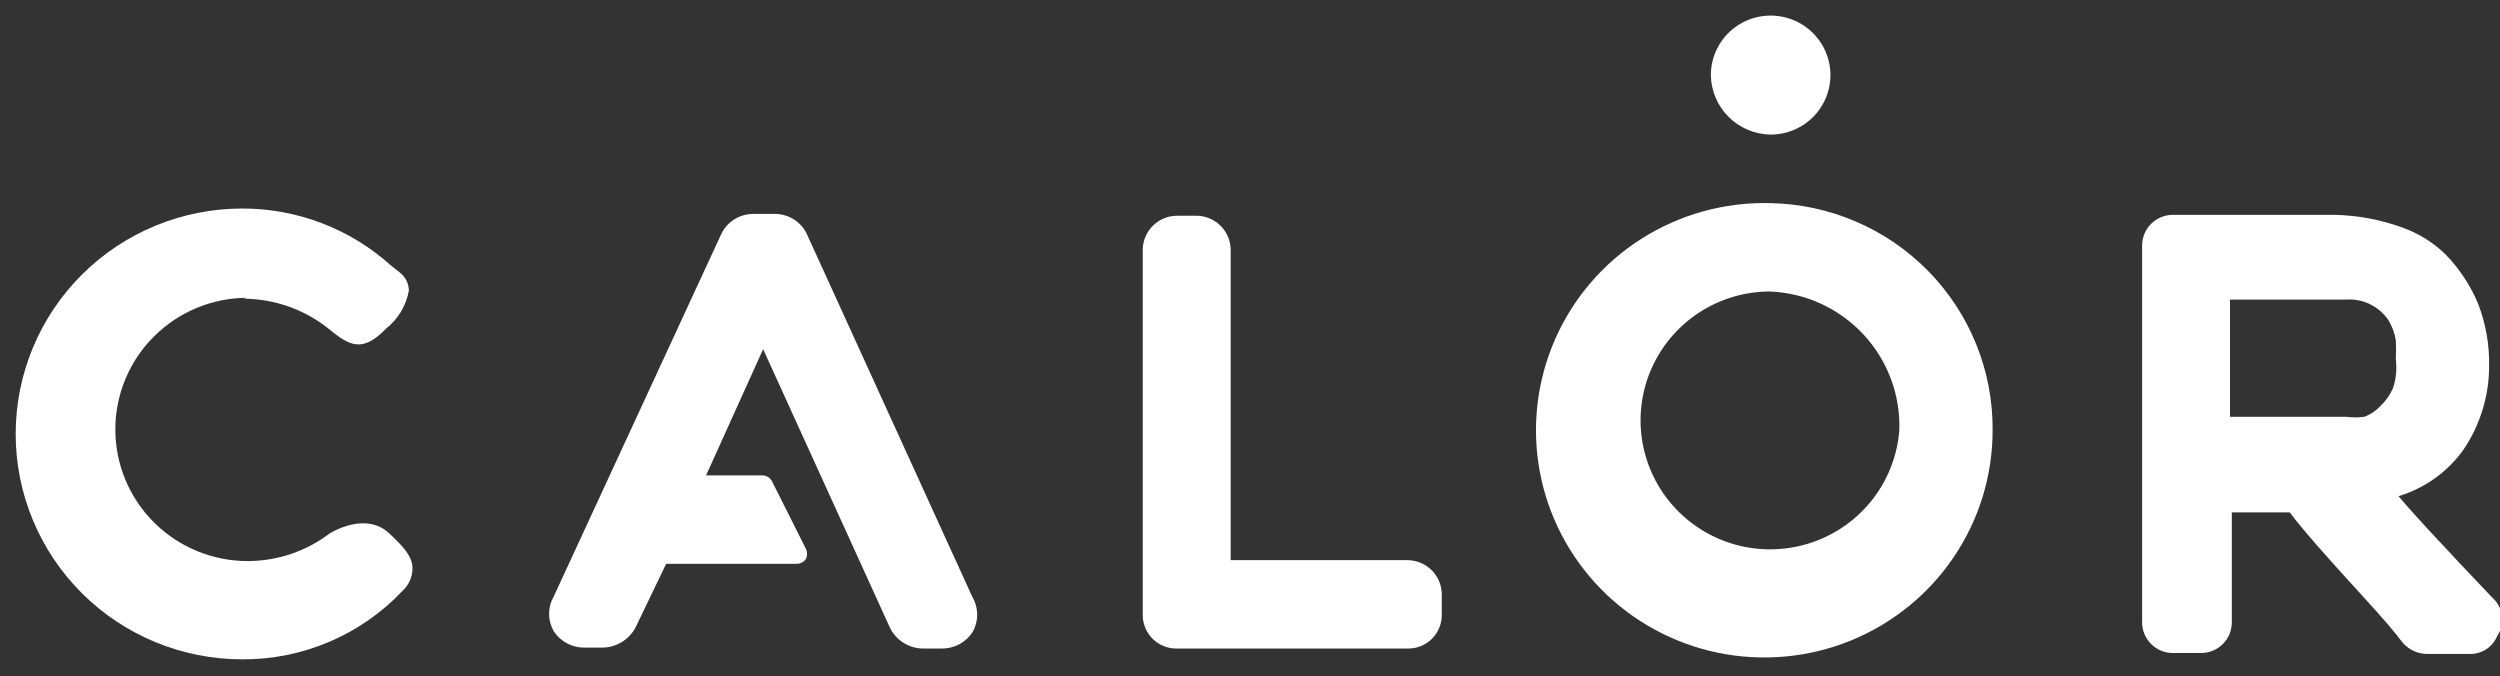 <svg width="122" height="33" viewBox="0 0 122 33" fill="none" xmlns="http://www.w3.org/2000/svg">
<rect x="0" y="0" width="122" height="33" fill="#333333" stroke="none"/>
<g clip-path="url(#clip0_0_1)">
<path d="M39.408 11.496C39.274 11.176 39.046 10.904 38.754 10.716C38.462 10.527 38.12 10.431 37.772 10.44H36.755C36.414 10.44 36.082 10.54 35.798 10.728C35.515 10.916 35.294 11.183 35.163 11.496L27.028 29.096C26.877 29.357 26.797 29.653 26.797 29.954C26.797 30.255 26.877 30.551 27.028 30.812C27.191 31.059 27.415 31.261 27.677 31.4C27.94 31.538 28.234 31.608 28.531 31.604H29.371C29.706 31.605 30.035 31.515 30.323 31.344C30.611 31.174 30.848 30.929 31.007 30.636L32.51 27.512H38.877C38.963 27.514 39.049 27.495 39.126 27.456C39.203 27.418 39.269 27.362 39.319 27.292C39.362 27.21 39.384 27.12 39.384 27.028C39.384 26.936 39.362 26.846 39.319 26.764L37.684 23.508C37.644 23.422 37.582 23.348 37.505 23.294C37.427 23.24 37.336 23.207 37.241 23.2H34.456L37.241 17.04L43.431 30.636C43.581 30.941 43.814 31.197 44.103 31.376C44.392 31.555 44.727 31.649 45.067 31.648H45.952C46.249 31.652 46.542 31.582 46.805 31.444C47.068 31.305 47.291 31.103 47.455 30.856C47.606 30.595 47.686 30.299 47.686 29.998C47.686 29.697 47.606 29.401 47.455 29.14L39.408 11.496Z" fill="white"/>
<path d="M68.678 27.336H60.056V12.156C60.044 11.72 59.862 11.306 59.548 11.002C59.235 10.698 58.814 10.528 58.376 10.528H57.447C57.009 10.528 56.588 10.698 56.275 11.002C55.961 11.306 55.779 11.72 55.767 12.156V30.02C55.767 30.238 55.811 30.453 55.896 30.653C55.981 30.854 56.105 31.035 56.262 31.187C56.418 31.339 56.604 31.458 56.807 31.537C57.011 31.616 57.229 31.654 57.447 31.648H68.678C68.896 31.654 69.114 31.616 69.317 31.537C69.521 31.458 69.707 31.339 69.863 31.187C70.02 31.035 70.144 30.854 70.229 30.653C70.314 30.453 70.358 30.238 70.358 30.02V29.008C70.358 28.788 70.314 28.571 70.23 28.368C70.145 28.165 70.022 27.981 69.866 27.826C69.71 27.67 69.524 27.547 69.32 27.463C69.117 27.379 68.898 27.336 68.678 27.336Z" fill="white"/>
<path d="M121.602 29.14L120.099 27.556C119.038 26.412 117.932 25.268 117.048 24.212C118.337 23.825 119.457 23.02 120.231 21.924C121.045 20.713 121.476 19.288 121.469 17.832C121.485 16.81 121.305 15.795 120.939 14.84C120.567 13.941 120.027 13.119 119.347 12.42C118.745 11.831 118.021 11.381 117.225 11.1C116.161 10.714 115.041 10.506 113.909 10.484H106.039C105.64 10.484 105.258 10.642 104.976 10.922C104.694 11.203 104.535 11.583 104.535 11.98V30.372C104.535 30.769 104.694 31.149 104.976 31.43C105.258 31.71 105.64 31.868 106.039 31.868H107.409C107.808 31.868 108.19 31.71 108.472 31.43C108.754 31.149 108.913 30.769 108.913 30.372V25.004H111.742C112.317 25.796 113.732 27.38 115.103 28.876C116.473 30.372 116.827 30.812 117.269 31.384C117.419 31.551 117.603 31.684 117.809 31.775C118.015 31.866 118.238 31.913 118.463 31.912H120.497C120.788 31.924 121.077 31.846 121.322 31.688C121.568 31.531 121.758 31.302 121.867 31.032C122.061 30.738 122.14 30.384 122.091 30.036C122.043 29.689 121.869 29.37 121.602 29.14ZM116.783 18.932C116.639 19.264 116.429 19.564 116.164 19.812C115.947 20.051 115.673 20.233 115.368 20.34C115.074 20.377 114.777 20.377 114.484 20.34H108.824V14.62H114.484C114.947 14.584 115.41 14.692 115.81 14.928C116.111 15.103 116.368 15.344 116.562 15.632C116.737 15.931 116.857 16.259 116.915 16.6C116.931 16.908 116.931 17.216 116.915 17.524C116.975 17.997 116.93 18.478 116.783 18.932Z" fill="white"/>
<path d="M86.407 6.568C86.985 6.568 87.549 6.398 88.029 6.079C88.509 5.76 88.883 5.306 89.104 4.775C89.325 4.245 89.382 3.661 89.27 3.098C89.157 2.534 88.879 2.017 88.471 1.611C88.063 1.205 87.543 0.928 86.977 0.816C86.411 0.704 85.824 0.761 85.291 0.981C84.758 1.201 84.302 1.573 83.981 2.051C83.661 2.528 83.489 3.09 83.489 3.664C83.501 4.431 83.812 5.163 84.357 5.705C84.901 6.247 85.637 6.557 86.407 6.568Z" fill="white"/>
<path d="M86.363 9.912C84.149 9.86 81.969 10.465 80.103 11.651C78.236 12.837 76.766 14.55 75.882 16.571C74.998 18.592 74.739 20.829 75.139 22.997C75.538 25.165 76.578 27.165 78.125 28.742C79.672 30.32 81.657 31.402 83.825 31.852C85.993 32.301 88.247 32.098 90.299 31.267C92.35 30.436 94.106 29.015 95.342 27.187C96.579 25.358 97.24 23.204 97.24 21C97.264 18.098 96.134 15.304 94.097 13.227C92.059 11.15 89.279 9.958 86.363 9.912ZM92.686 21C92.591 22.219 92.142 23.385 91.392 24.354C90.642 25.323 89.625 26.054 88.465 26.457C87.305 26.86 86.051 26.917 84.859 26.623C83.666 26.328 82.585 25.694 81.749 24.797C80.913 23.901 80.357 22.782 80.15 21.576C79.943 20.371 80.093 19.131 80.583 18.009C81.072 16.888 81.88 15.932 82.906 15.26C83.933 14.588 85.134 14.228 86.363 14.224C88.103 14.293 89.745 15.044 90.93 16.314C92.114 17.584 92.746 19.268 92.686 21Z" fill="white"/>
<path d="M11.862 14.576C13.373 14.578 14.838 15.09 16.018 16.028C17.079 16.908 17.699 17.216 18.848 16.028C19.431 15.567 19.824 14.91 19.953 14.18C19.95 14.01 19.909 13.843 19.832 13.69C19.756 13.538 19.646 13.405 19.511 13.3L19.069 12.948C17.082 11.16 14.497 10.172 11.818 10.176C8.887 10.176 6.075 11.335 4.002 13.398C1.929 15.461 0.765 18.259 0.765 21.176C0.765 24.093 1.929 26.891 4.002 28.954C6.075 31.017 8.887 32.176 11.818 32.176C13.284 32.184 14.735 31.891 16.081 31.316C17.428 30.741 18.641 29.895 19.644 28.832C19.797 28.692 19.919 28.522 20.003 28.333C20.087 28.143 20.13 27.939 20.13 27.732C20.13 27.16 19.688 26.676 18.981 26.016C18.273 25.356 17.212 25.4 16.107 26.016C14.954 26.901 13.539 27.38 12.083 27.38C10.371 27.38 8.729 26.703 7.519 25.498C6.308 24.294 5.628 22.66 5.628 20.956C5.628 19.252 6.308 17.618 7.519 16.414C8.729 15.209 10.371 14.532 12.083 14.532L11.862 14.576Z" fill="white"/>
</g>
<defs>
<clipPath id="clip0_0_1">
<rect width="122" height="33" fill="white"/>
</clipPath>
</defs>
</svg>
